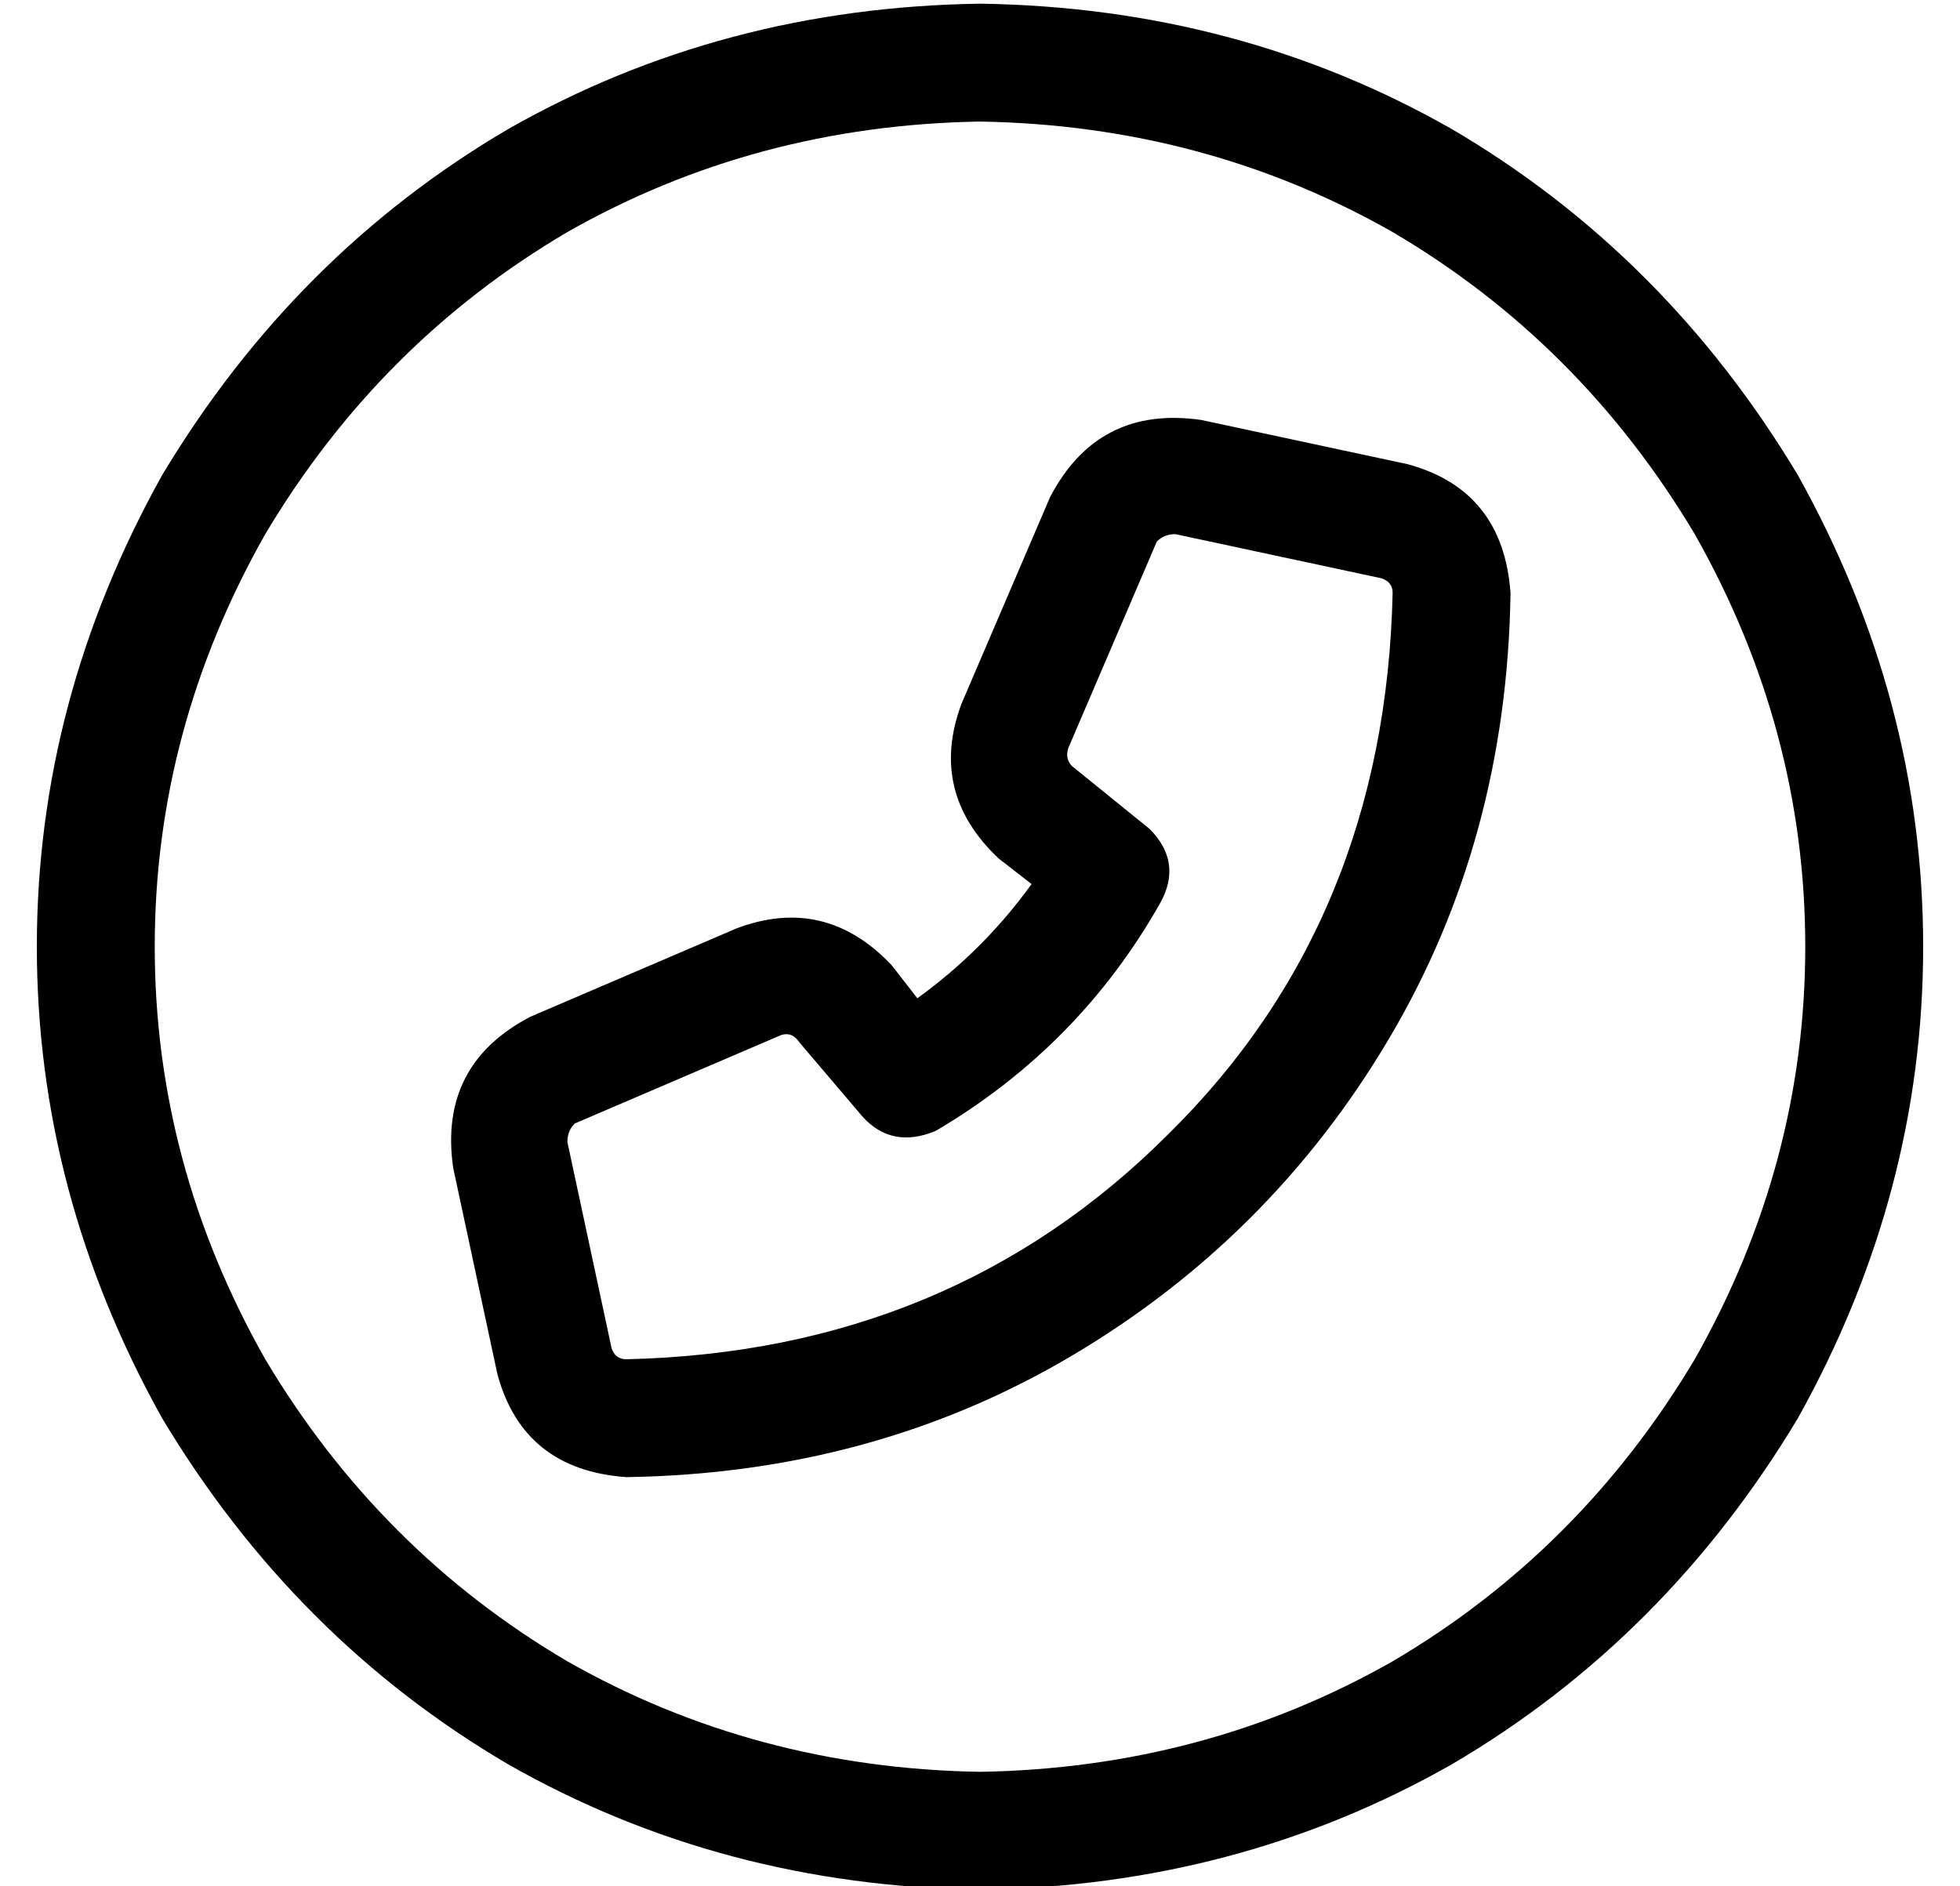 <?xml version="1.0" standalone="no"?>
<!DOCTYPE svg PUBLIC "-//W3C//DTD SVG 1.1//EN" "http://www.w3.org/Graphics/SVG/1.1/DTD/svg11.dtd" >
<svg xmlns="http://www.w3.org/2000/svg" xmlns:xlink="http://www.w3.org/1999/xlink" version="1.1" viewBox="-10 -40 532 512">
   <path fill="currentColor"
d="M256 441q61 -1 112 -30v0v0q51 -30 82 -82q30 -53 30 -112t-30 -112q-31 -52 -82 -82q-51 -29 -112 -30q-61 1 -112 30q-51 30 -82 82q-30 53 -30 112t30 112q31 52 82 82q51 29 112 30v0zM256 -39q70 1 128 34v0v0q58 34 94 94q34 61 34 128t-34 128q-36 60 -94 94
q-58 33 -128 34q-70 -1 -128 -34q-58 -34 -94 -94q-34 -61 -34 -128t34 -128q36 -60 94 -94q58 -33 128 -34v0zM309 105q-3 0 -5 2l-24 56v0q-1 3 1 5l21 17v0q9 9 3 20q-22 39 -61 62q-12 5 -20 -4l-17 -20v0q-2 -3 -5 -2l-56 24v0q-2 2 -2 5l12 56v0q1 3 4 3
q88 -2 147 -61q59 -58 61 -147q0 -3 -3 -4l-56 -12v0zM275 95q13 -25 41 -21l56 12v0q26 7 28 35q-1 67 -33 121t-86 86t-121 33q-28 -2 -35 -28l-12 -56v0q-4 -28 21 -41l56 -24v0q24 -9 42 10l7 9v0q18 -13 31 -31l-9 -7v0q-19 -18 -10 -42l24 -56v0z" />
</svg>
